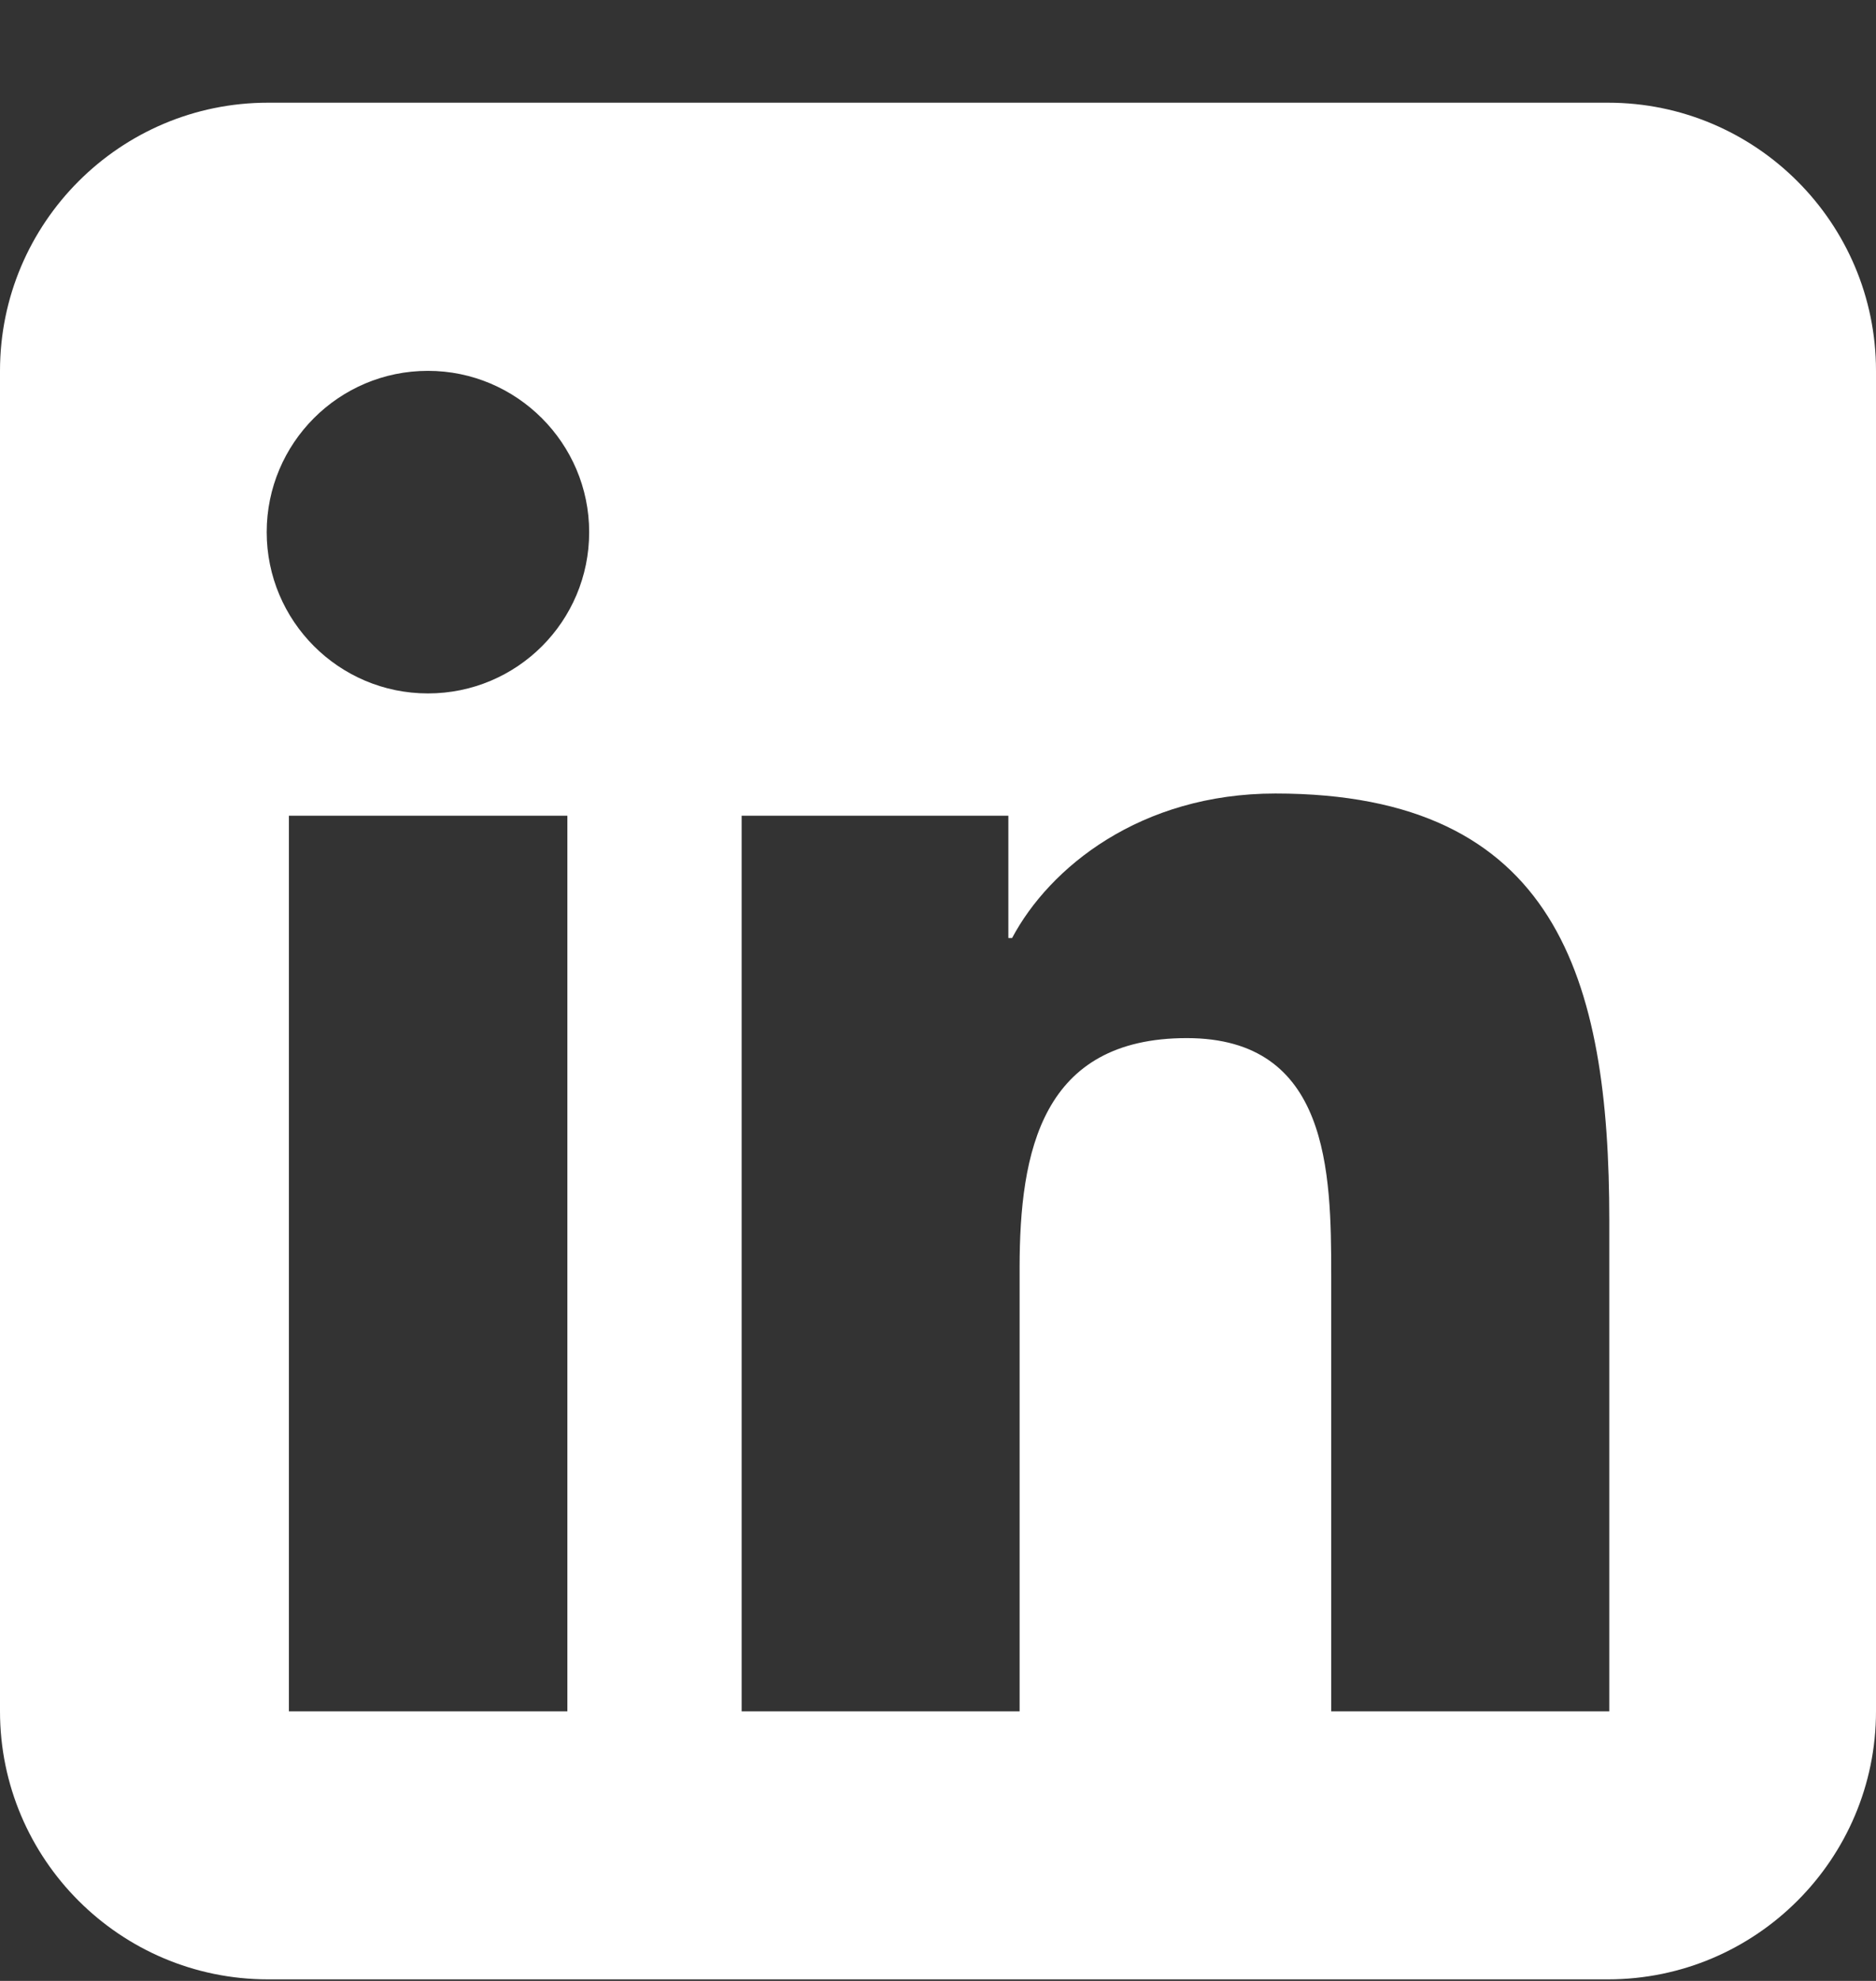 <svg width="18" height="19" viewBox="0 0 18 19" fill="none" xmlns="http://www.w3.org/2000/svg">
<rect x="0" y="0" width="18" height="19" fill="#333333" stroke="none"/>
<path fill-rule="evenodd" clip-rule="evenodd" d="M18 3.557C18 2.138 16.847 0.985 15.429 0.985H2.571C1.153 0.985 0 2.138 0 3.557V16.414C0 17.832 1.153 18.985 2.571 18.985H15.429C16.847 18.985 18 17.832 18 16.414V3.557ZM2.772 7.824V16.414H5.444V7.824H2.772ZM2.559 5.104C2.559 5.955 3.25 6.651 4.106 6.651C4.962 6.651 5.653 5.959 5.653 5.104C5.653 4.252 4.958 3.557 4.106 3.557C3.25 3.557 2.559 4.252 2.559 5.104ZM12.773 16.414H15.441V11.705C15.441 9.391 14.938 7.611 12.238 7.611C10.941 7.611 10.069 8.322 9.711 8.997H9.675V7.824H7.116V16.414H9.783V12.163C9.783 11.042 9.996 9.957 11.387 9.957C12.753 9.957 12.773 11.239 12.773 12.235V16.414Z" fill="white"/>
</svg>
